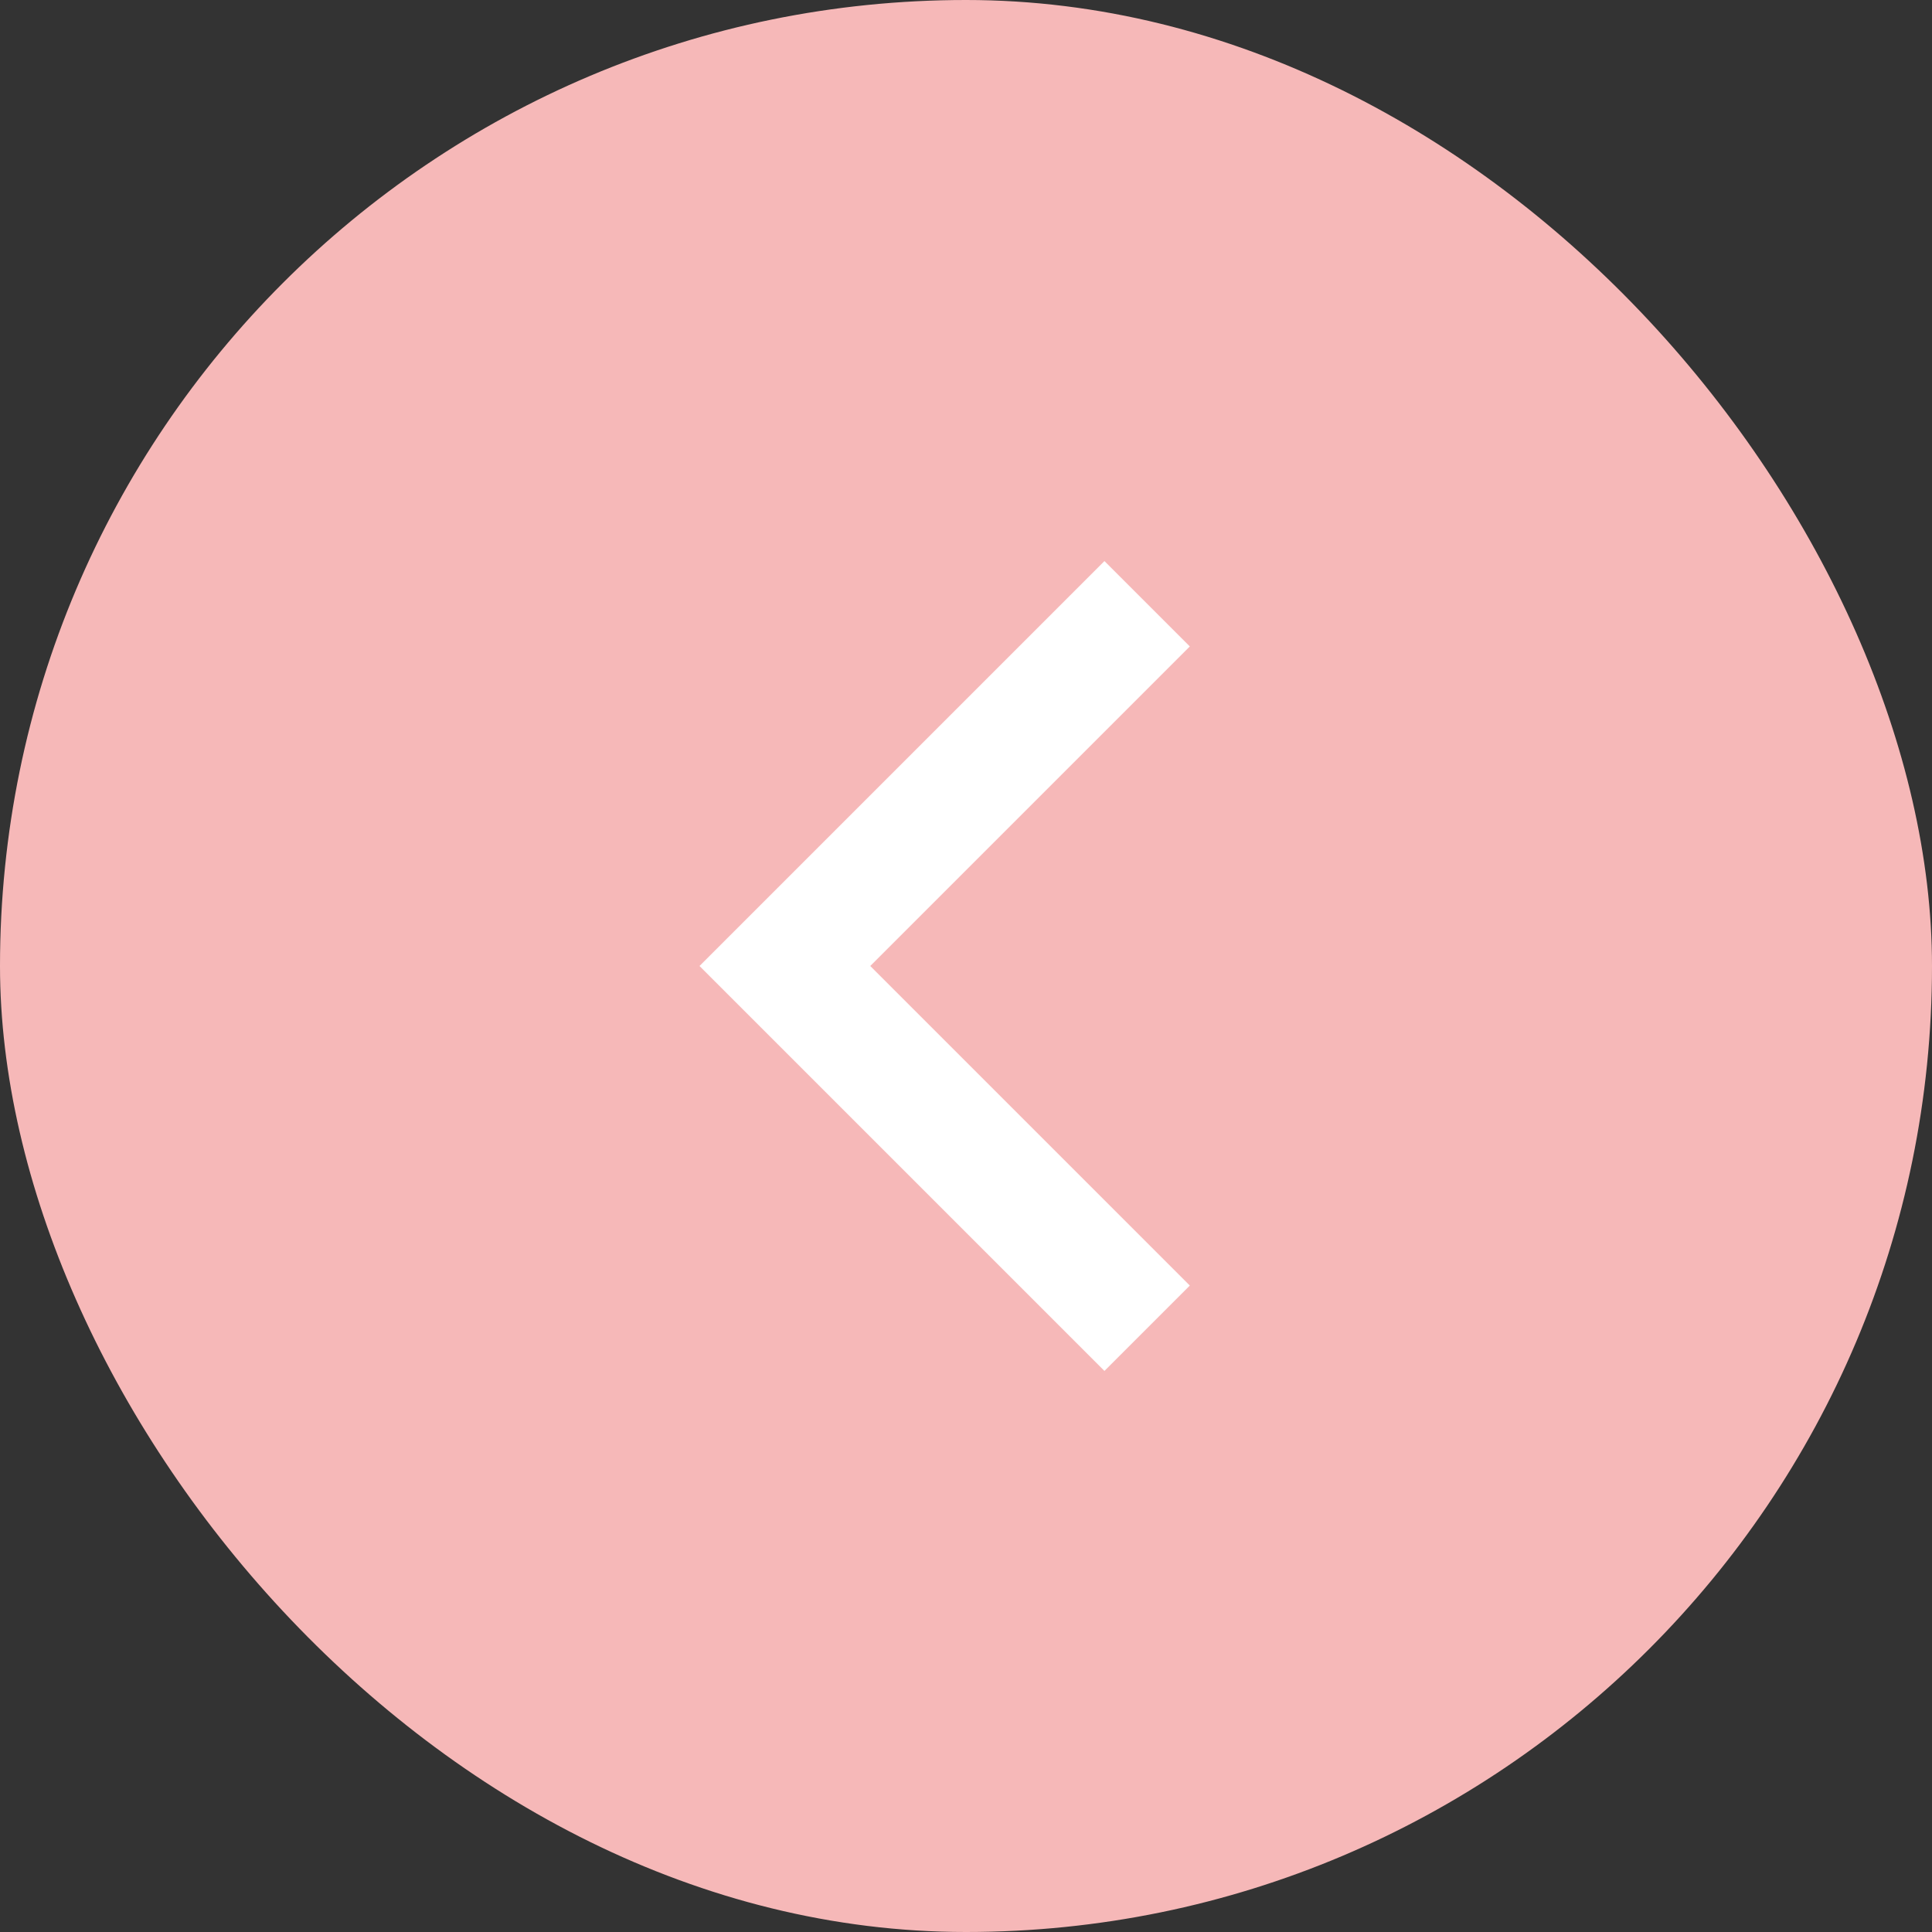 <svg width="32" height="32" viewBox="0 0 32 32" fill="none" xmlns="http://www.w3.org/2000/svg">
<rect x="0" y="0" width="32" height="32" fill="#333333" stroke="none"/>
<rect width="32" height="32" rx="16" fill="#F6B8B8"/>
<path d="M19 10L13 16L19 22" stroke="white" stroke-width="2"/>
</svg>
